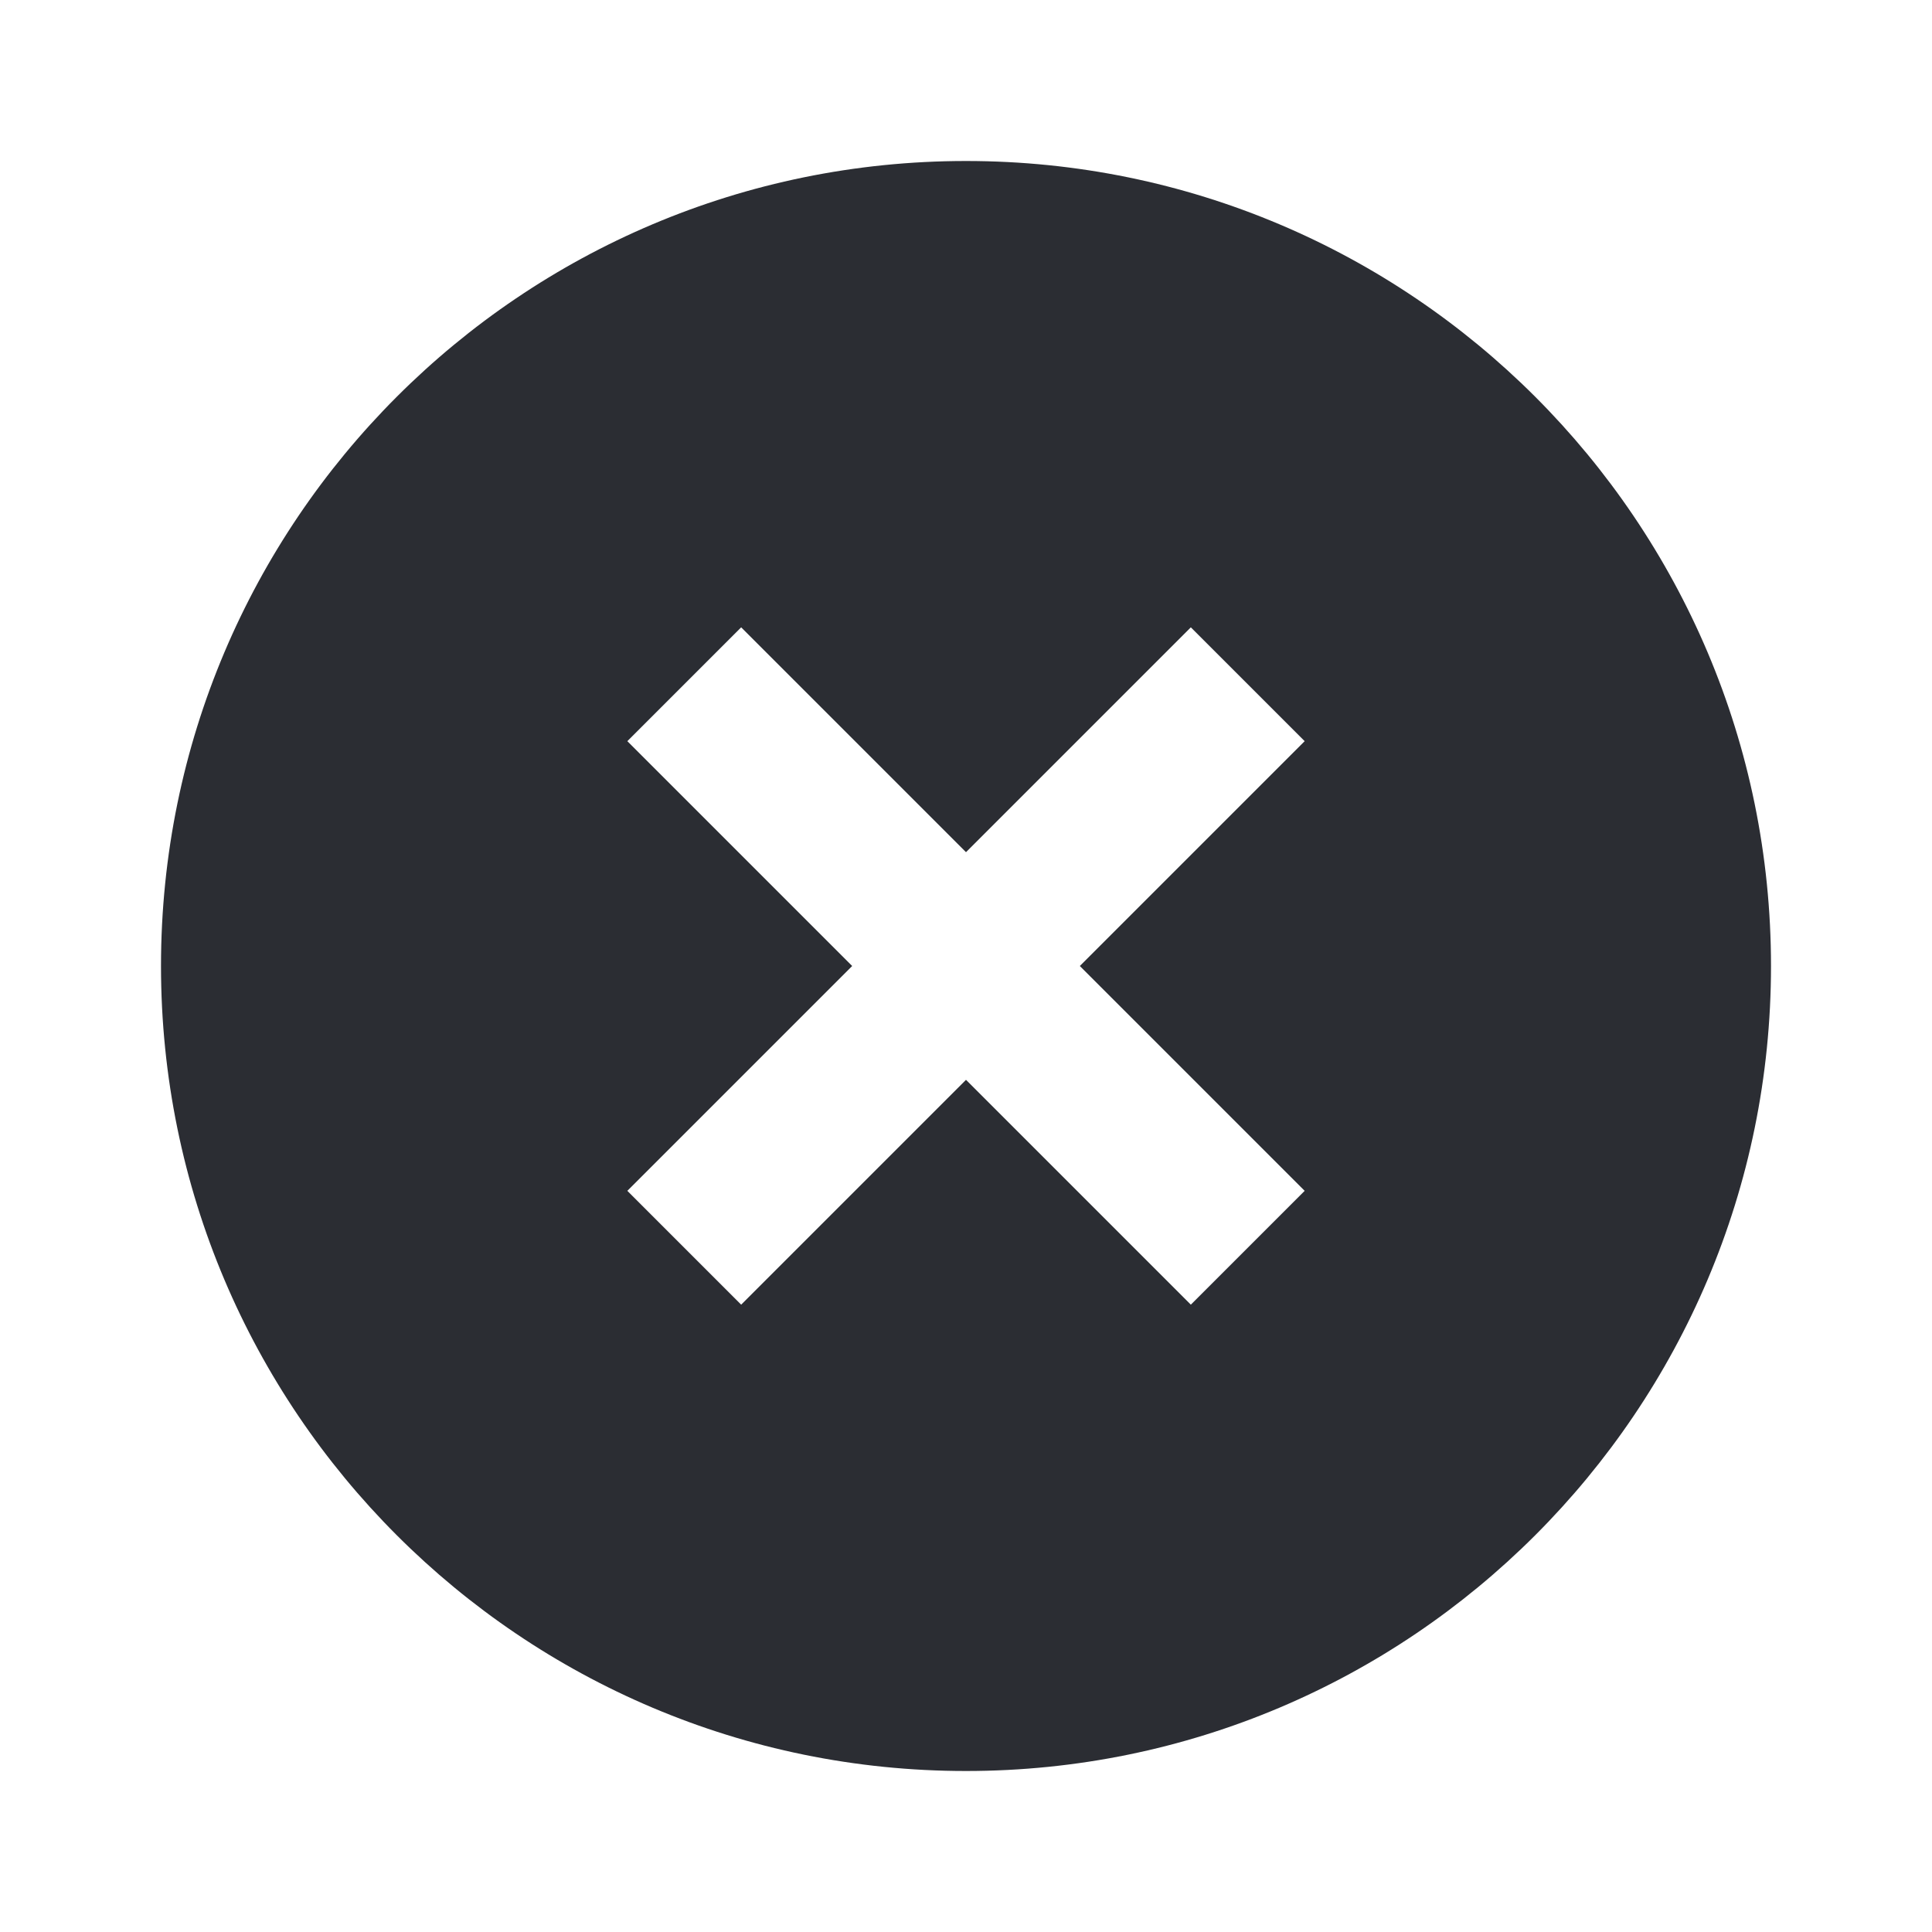 <svg width="24" height="24" viewBox="0 0 24 24" fill="none" xmlns="http://www.w3.org/2000/svg">
    <path fill-rule="evenodd" clip-rule="evenodd"
        d="M12 2C6.477 2 2 6.477 2 12C2 17.523 6.477 22 12 22C17.523 22 22 17.523 22 12C22 6.477 17.523 2 12 2ZM14.793 16.207L12 13.414L9.207 16.207L7.793 14.793L10.586 12L7.793 9.207L9.207 7.793L12 10.586L14.793 7.793L16.207 9.207L13.414 12L16.207 14.793L14.793 16.207Z"
        fill="#2B2D33" />
</svg>
